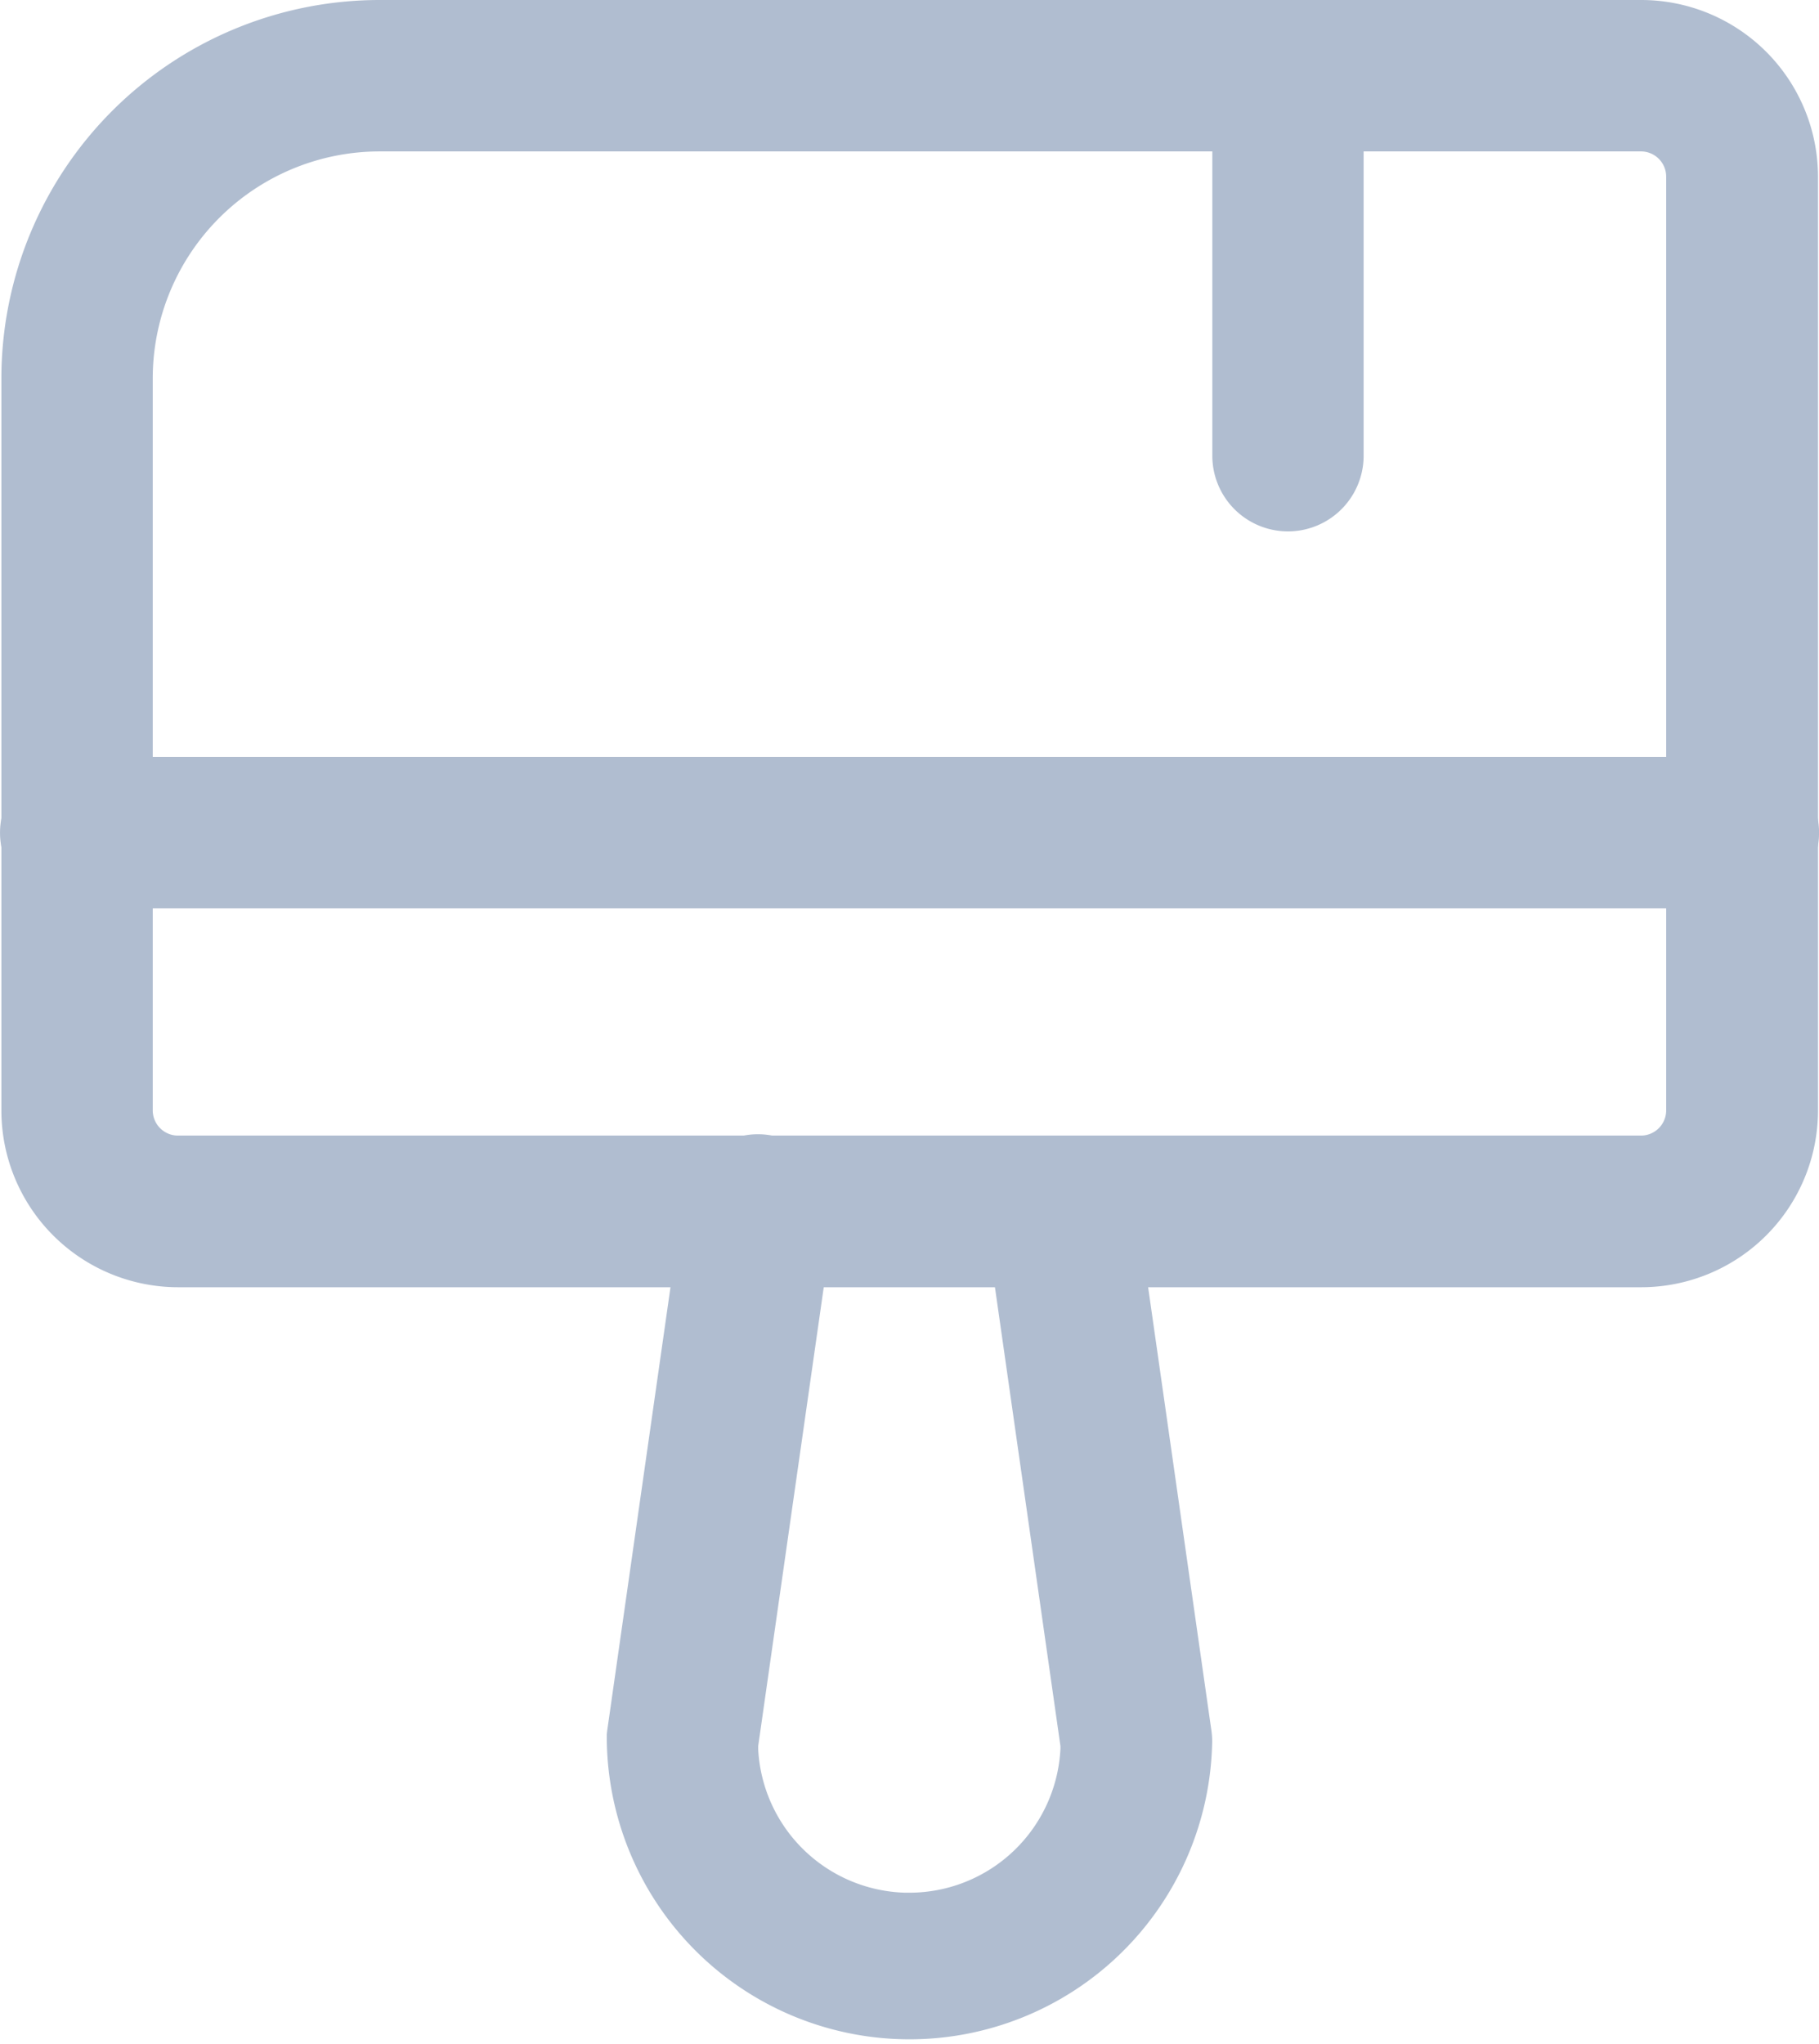 <svg xmlns="http://www.w3.org/2000/svg" width="23.663" height="26.579" viewBox="0 0 23.663 26.579"><defs><style>.a{fill:#b0bdd0;}</style></defs><path class="a" d="M164.689,97.28H148.282a4.922,4.922,0,0,0-4.922,4.922v9.516a2.3,2.3,0,0,0,2.3,2.3h19.032a2.3,2.3,0,0,0,2.3-2.3V99.577A2.3,2.3,0,0,0,164.689,97.28Zm-16.407,1.969h16.407a.328.328,0,0,1,.328.328v12.141a.328.328,0,0,1-.328.328H145.657a.328.328,0,0,1-.328-.328V102.2A2.953,2.953,0,0,1,148.282,99.249Z" transform="translate(-143.342 -97.28)"/><path class="a" d="M156.445,112.056a.984.984,0,0,1,1.108.8l.006.036.984,6.891a.985.985,0,0,1,.01.139,3.938,3.938,0,0,1-7.875,0q0-.047,0-.093l.005-.046.984-6.891a.984.984,0,1,1,1.954.242l0,.037-.974,6.814,0,.038a1.969,1.969,0,0,0,1.916,1.868h.05a1.969,1.969,0,0,0,1.966-1.869v-.038l-.973-6.814a.984.984,0,0,1,.8-1.108l.036-.006Zm9-4.932a.984.984,0,1,1,.037,1.968H143.787a.984.984,0,1,1-.037-1.968h21.694Zm-5.906-9.844a.984.984,0,0,1,.984.948v4.959a.984.984,0,1,1-1.968.037V98.264A.984.984,0,0,1,159.537,97.28Z" transform="translate(-142.784 -97.28)"/></svg>